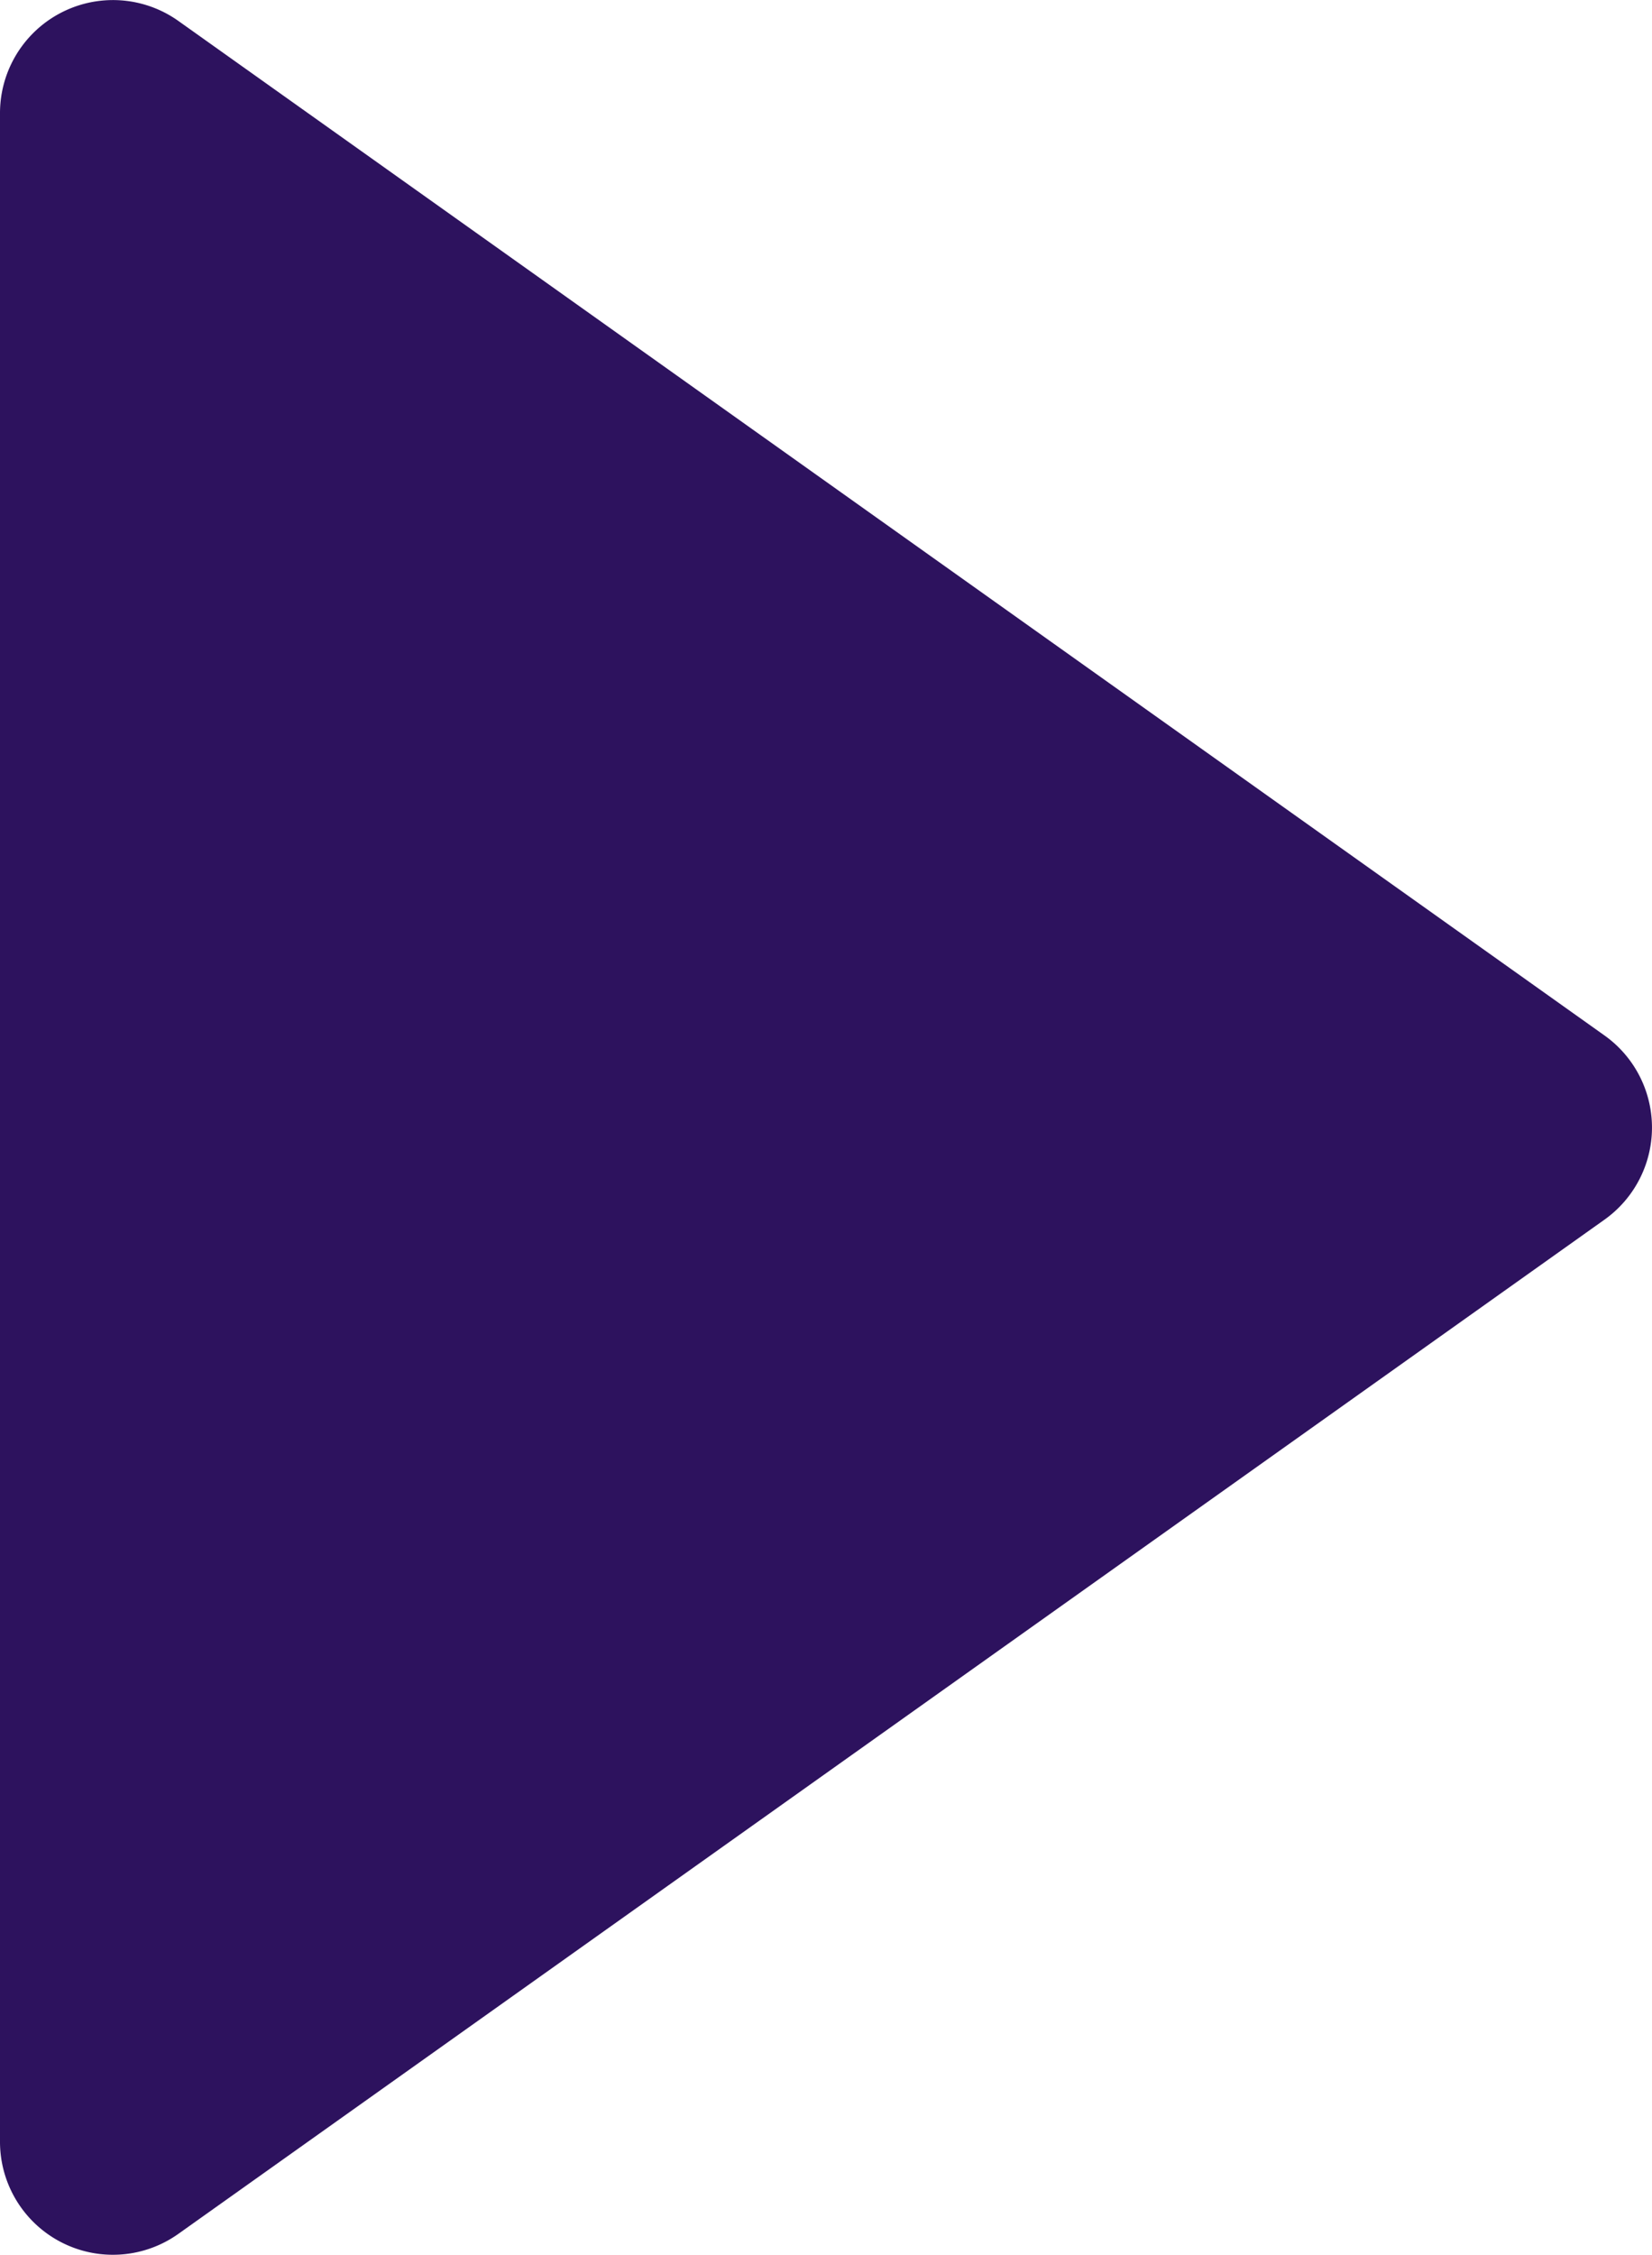 <svg id="Capa_1" data-name="Capa 1" xmlns="http://www.w3.org/2000/svg" viewBox="0 0 315.71 430.64"><defs><style>.cls-1{fill:#2d125e;}</style></defs><title>Display-morado</title><path class="cls-1" d="M0,21.63V409a21.58,21.58,0,0,0,34.09,17.59L306.62,232.92a21.58,21.58,0,0,0,0-35.19L34.09,4A21.59,21.59,0,0,0,0,21.63Z" transform="translate(0 0)"/></svg>